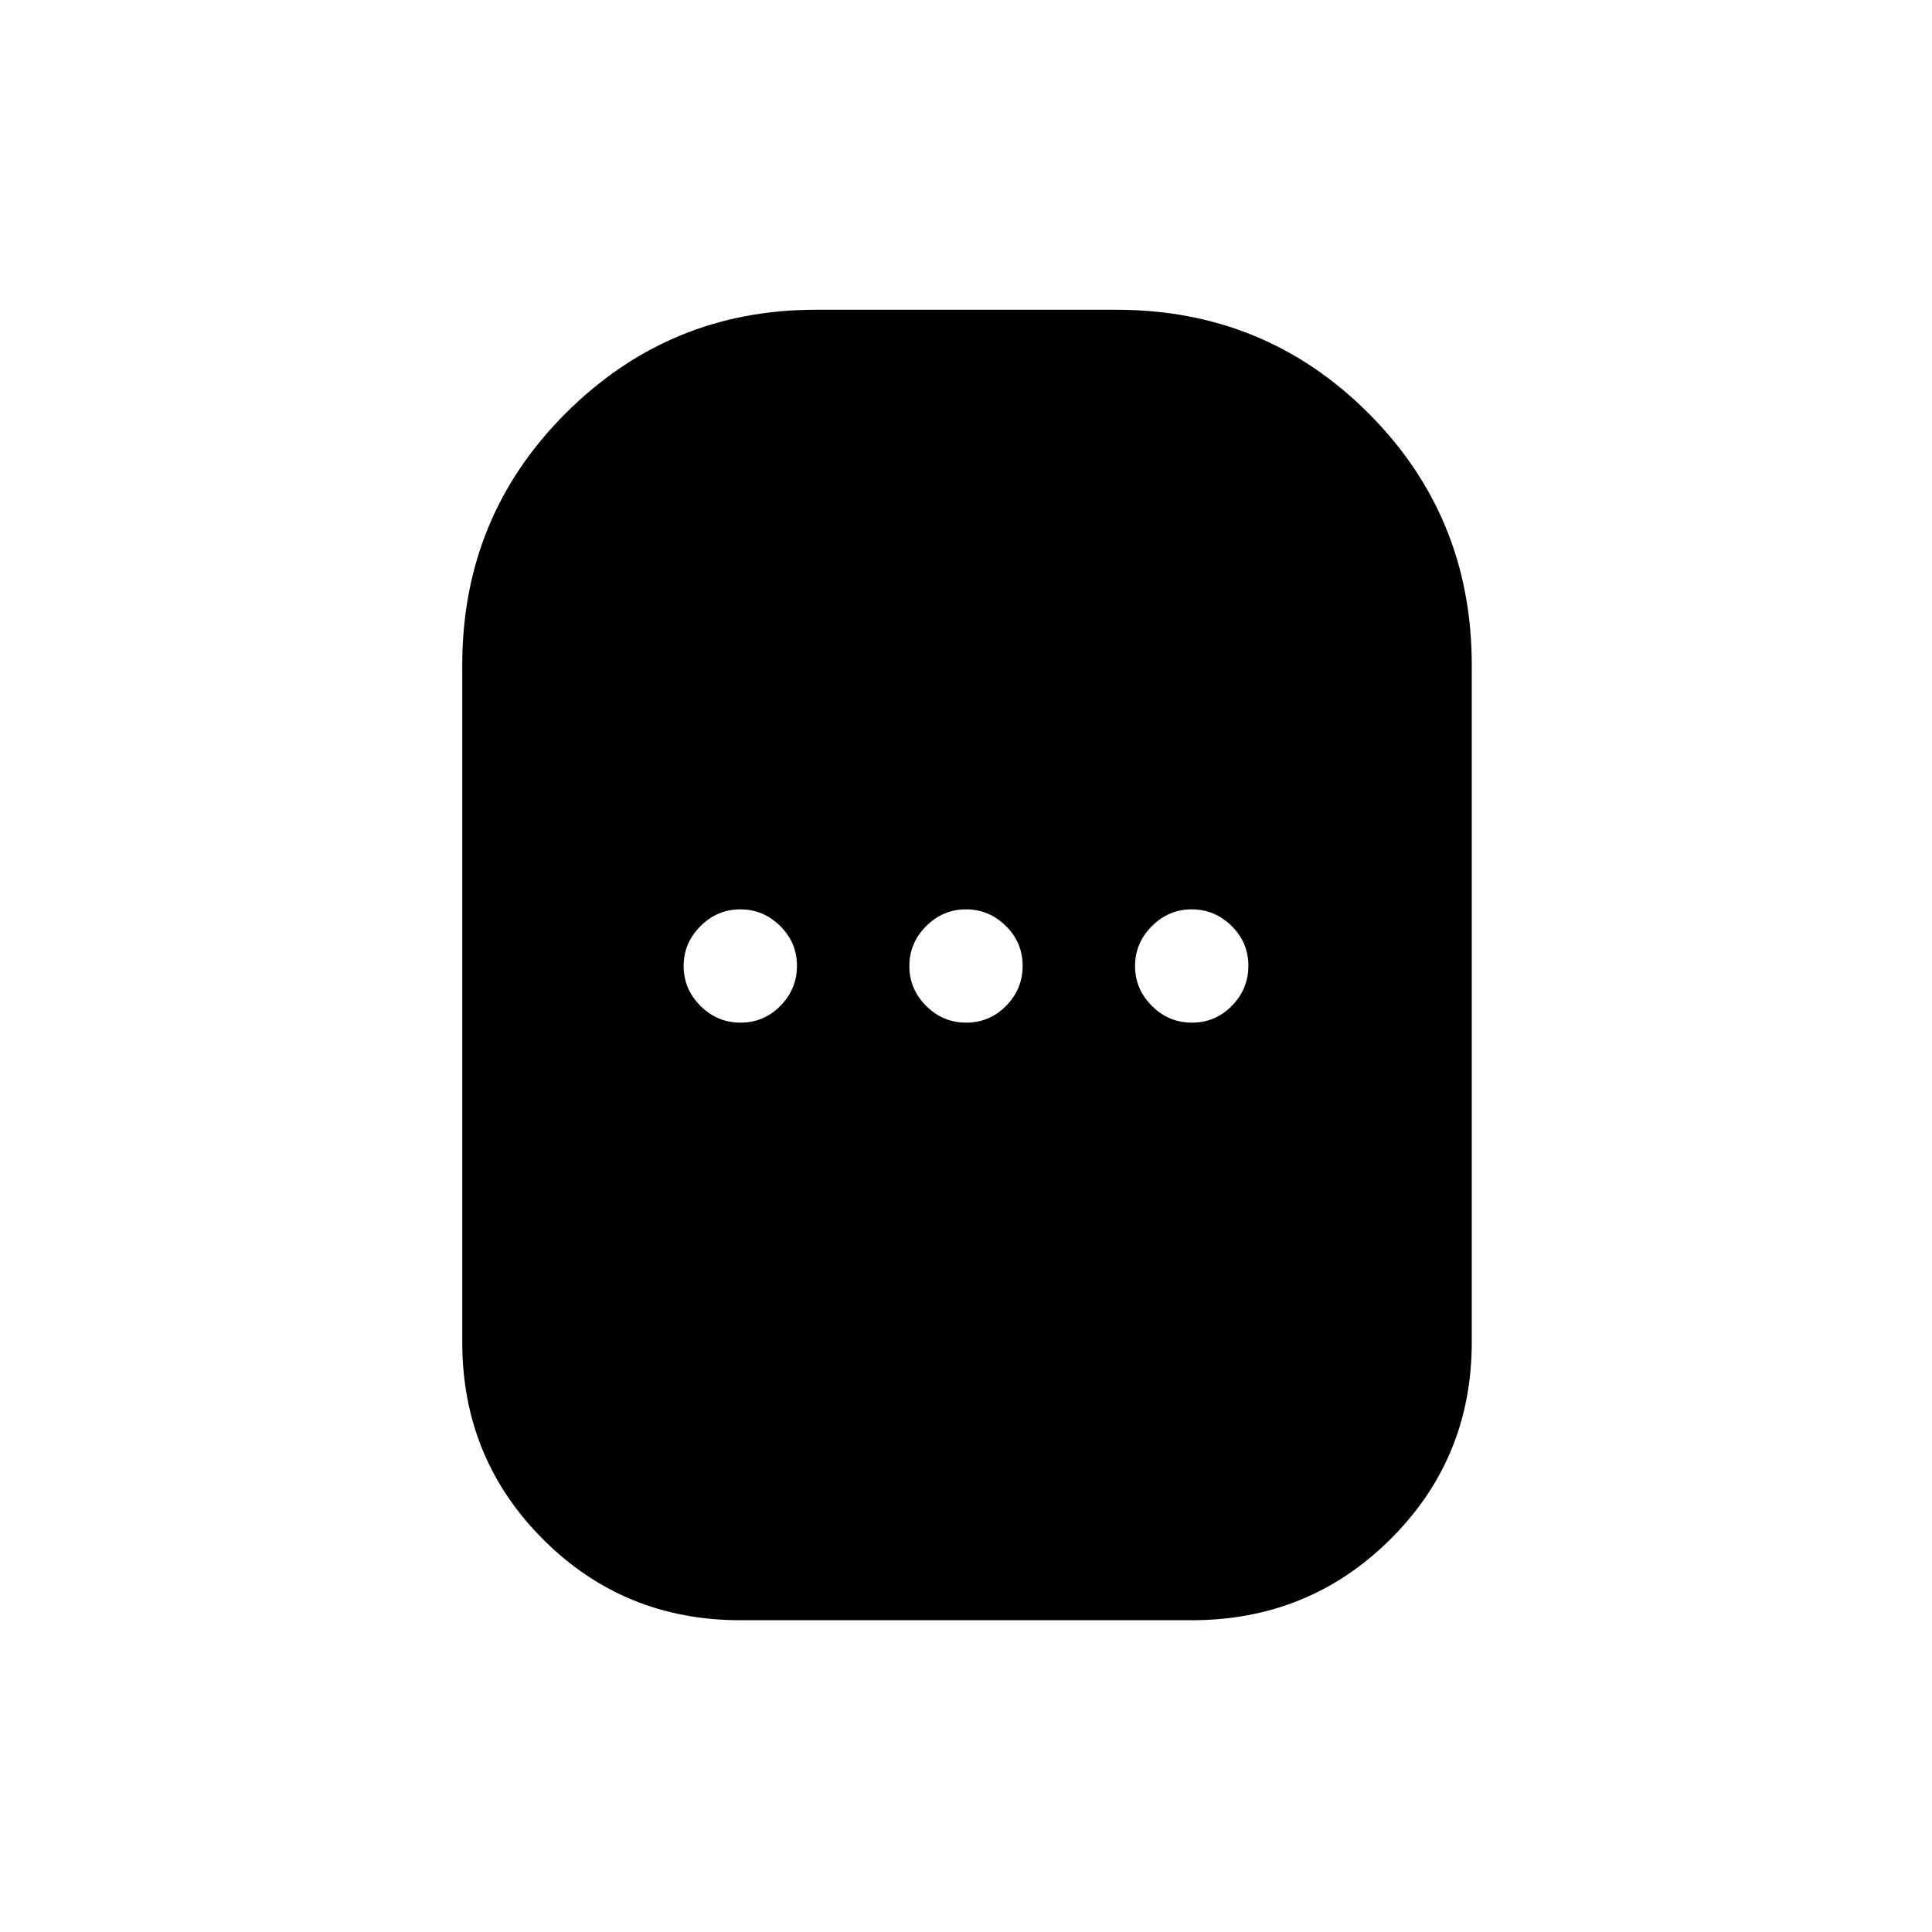 <svg xmlns="http://www.w3.org/2000/svg" height="48" viewBox="0 -960 960 960" width="48"><path d="M367.85-154.92q-57.8 0-97.98-40.18-40.18-40.19-40.18-97.98v-336.46q0-73.8 51.46-125.17 51.46-51.37 124.08-51.37h149.54q73.8 0 125.17 51.37 51.37 51.37 51.37 125.17v336.46q0 57.79-40.48 97.98-40.47 40.18-98.68 40.18h-224.3Zm.11-296.93q11.58 0 19.81-8.34 8.23-8.35 8.23-19.93 0-11.57-8.37-19.8-8.36-8.23-19.78-8.23-11.47 0-19.81 8.36-8.35 8.37-8.35 19.79 0 11.46 8.35 19.81 8.34 8.34 19.92 8.34Zm112.16 0q11.57 0 19.8-8.34 8.23-8.35 8.23-19.93 0-11.57-8.36-19.8-8.37-8.23-19.79-8.23-11.46 0-19.81 8.36-8.34 8.37-8.34 19.79 0 11.46 8.34 19.81 8.35 8.34 19.93 8.34Zm112.15 0q11.58 0 19.81-8.34 8.23-8.35 8.23-19.93 0-11.57-8.37-19.8-8.36-8.23-19.79-8.23-11.46 0-19.8 8.36Q564-491.42 564-480q0 11.46 8.35 19.81 8.34 8.34 19.92 8.34Z"/></svg>